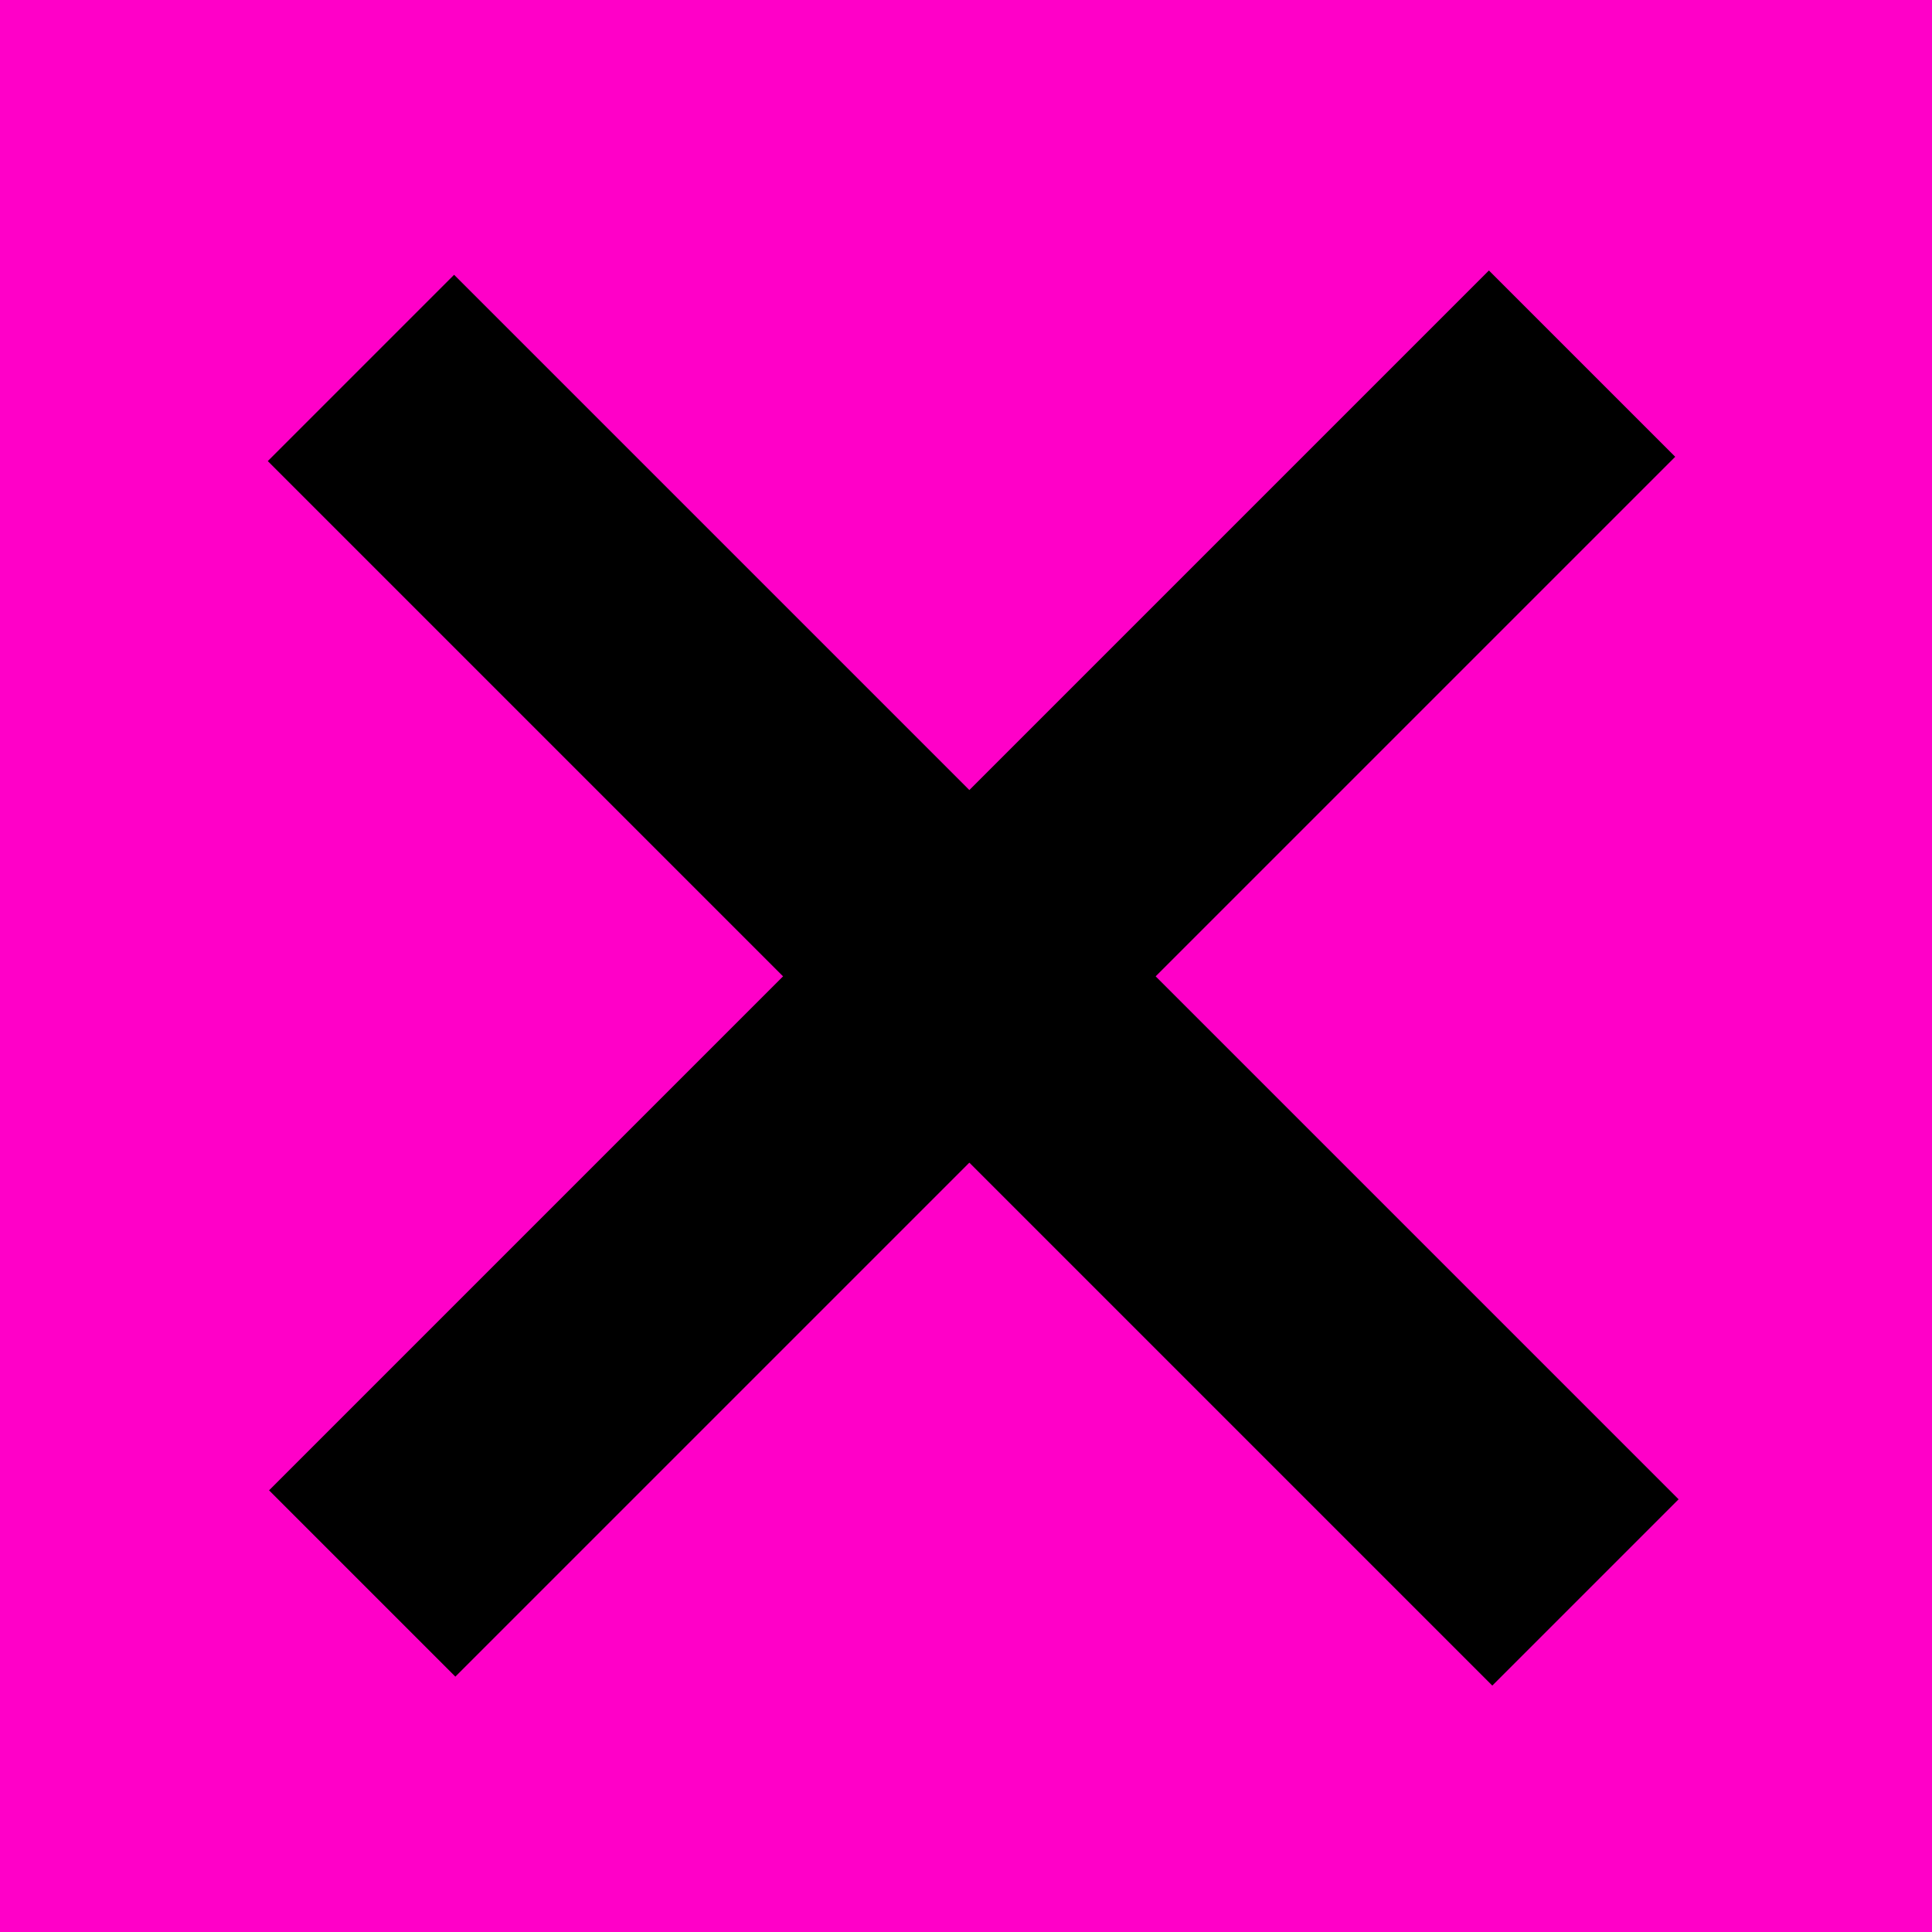 <svg width="30" height="30" viewBox="0 0 30 30" fill="none" xmlns="http://www.w3.org/2000/svg">
<rect width="30" height="30" fill="#FF00C8"/>
<rect x="7.051" y="4.267" width="26.89" height="4.091" transform="rotate(45 7.051 4.267)" fill="black"/>
<rect x="4.178" y="23.142" width="26.788" height="4.091" transform="rotate(-45 4.178 23.142)" fill="black"/>
</svg>
